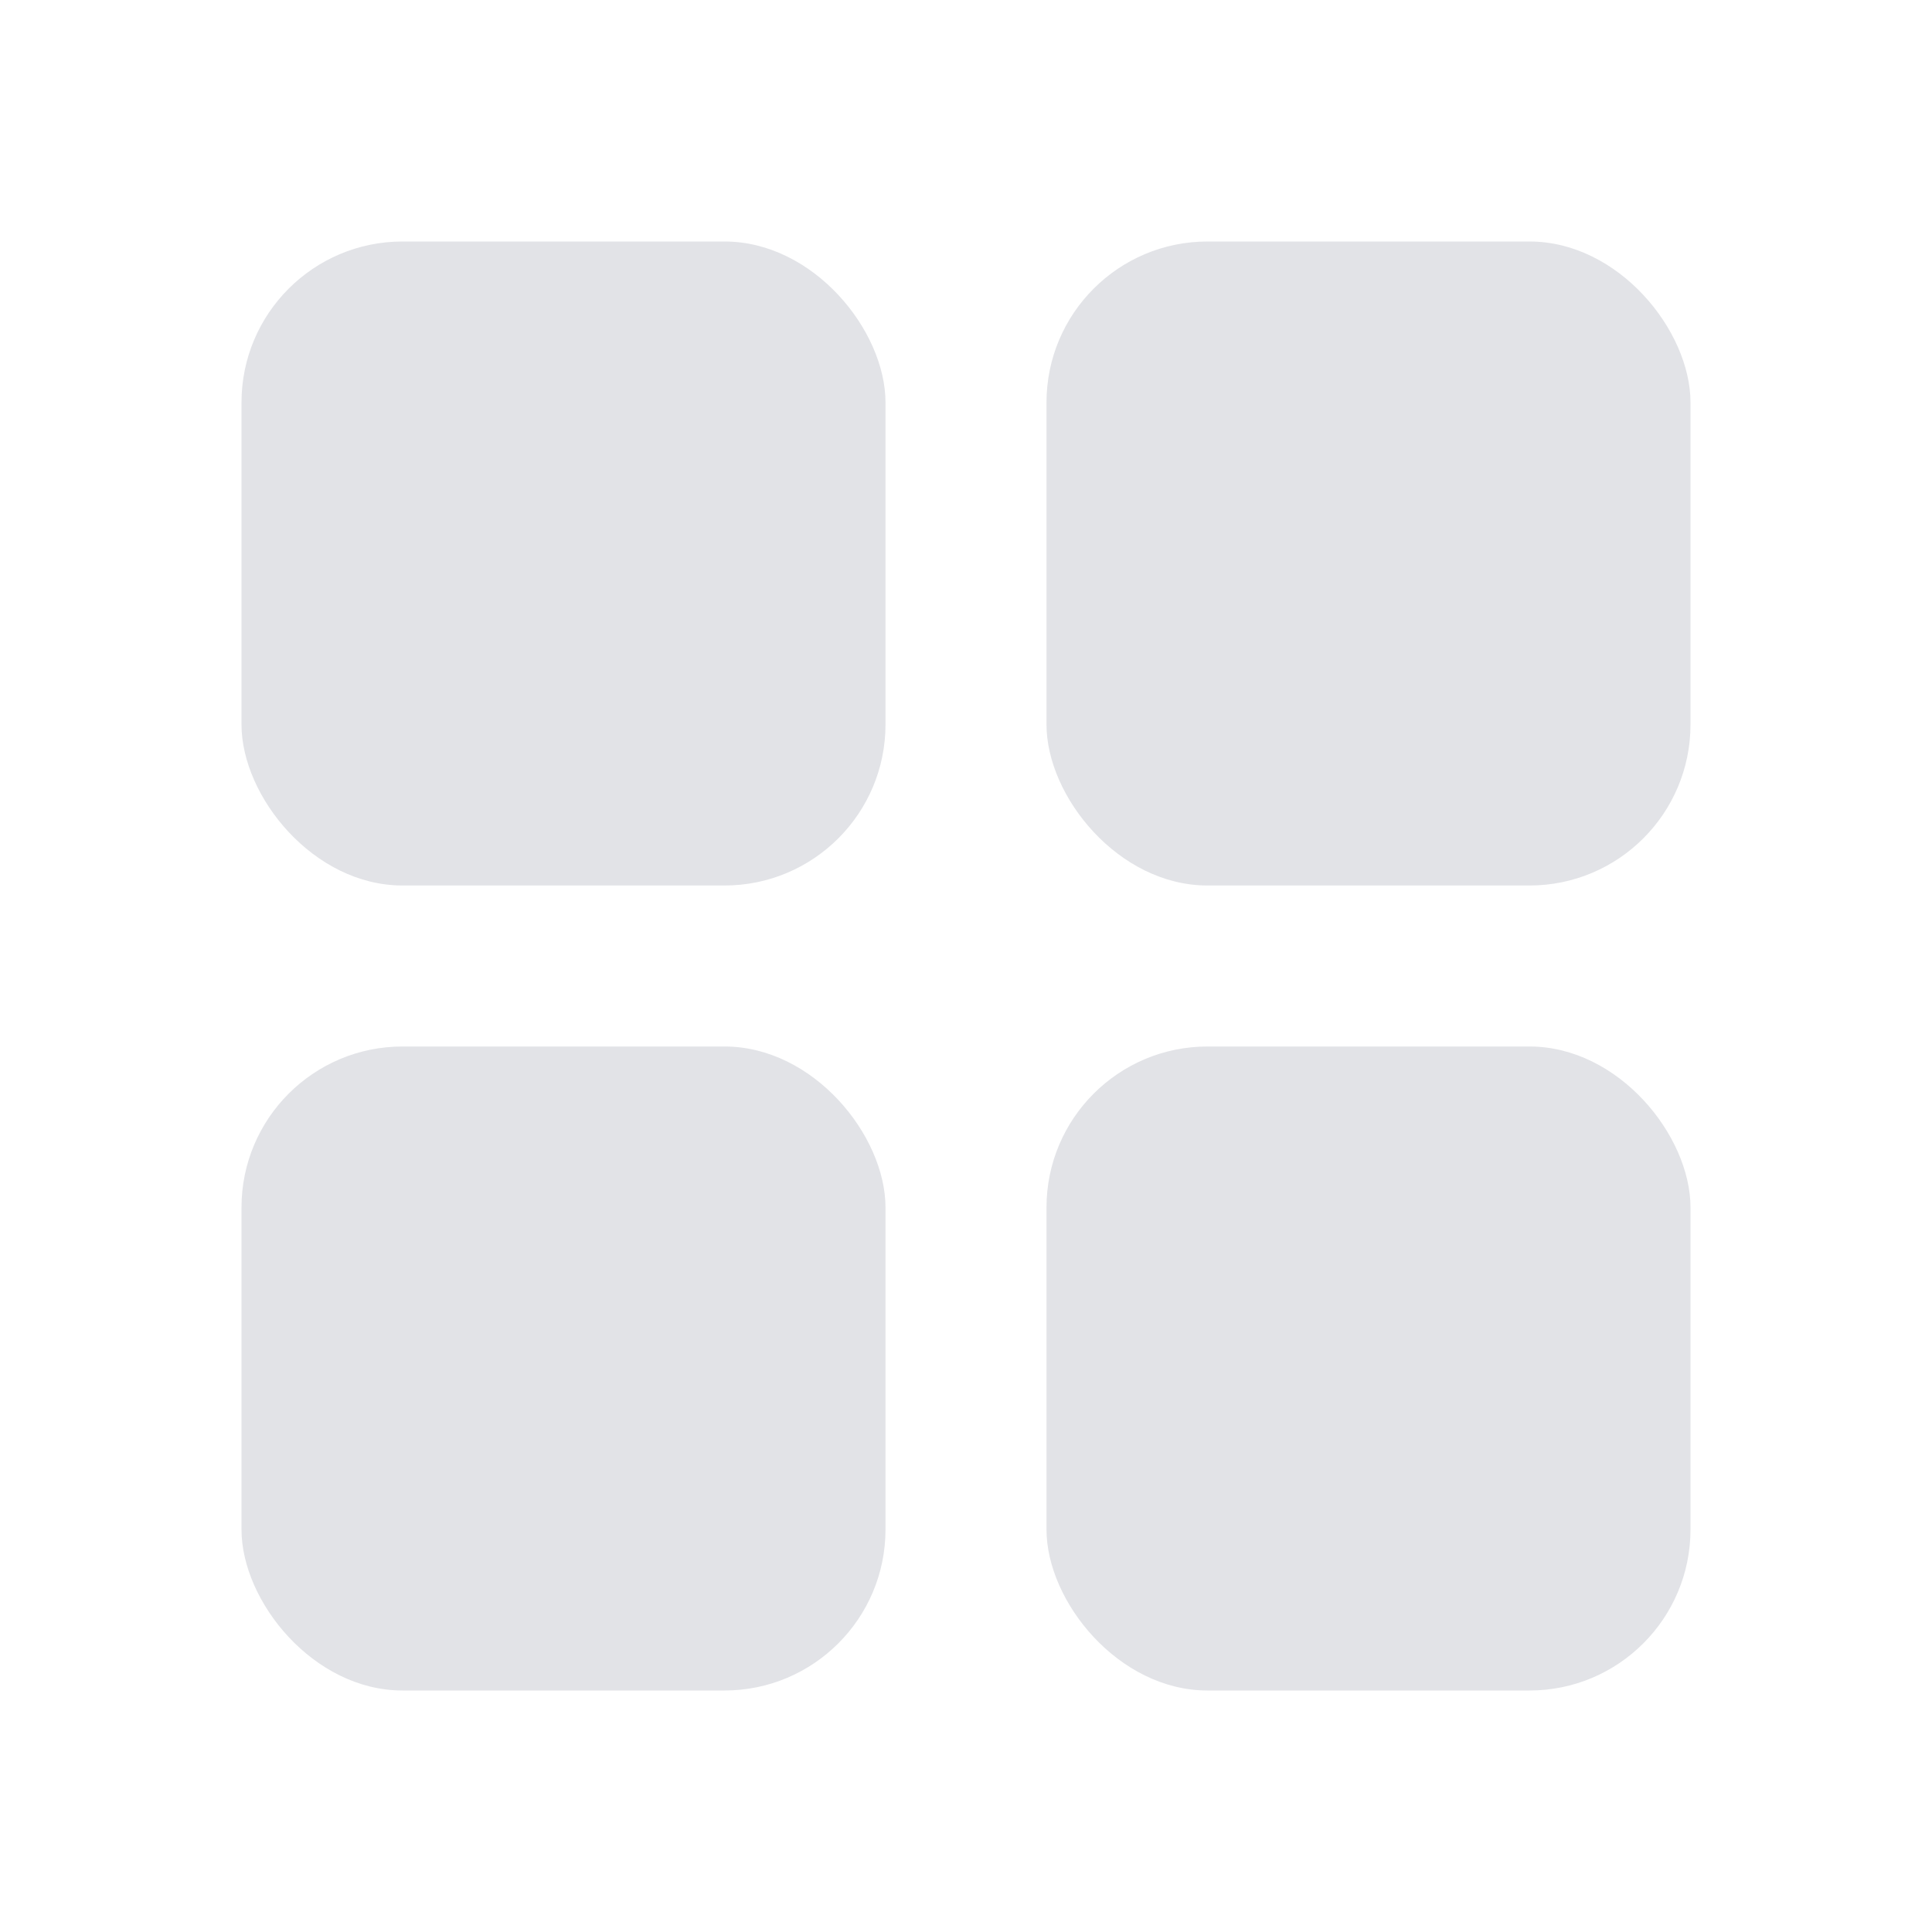 <svg width="24" height="24" viewBox="0 0 24 24" fill="none" xmlns="http://www.w3.org/2000/svg">
<rect x="3" y="3" width="8" height="8" rx="2" fill="#E2E3E7"/>
<rect x="13" y="3" width="8" height="8" rx="2" fill="#E2E3E7"/>
<rect x="3" y="13" width="8" height="8" rx="2" fill="#E2E3E7"/>
<rect x="13" y="13" width="8" height="8" rx="2" fill="#E2E3E7"/>
</svg>
